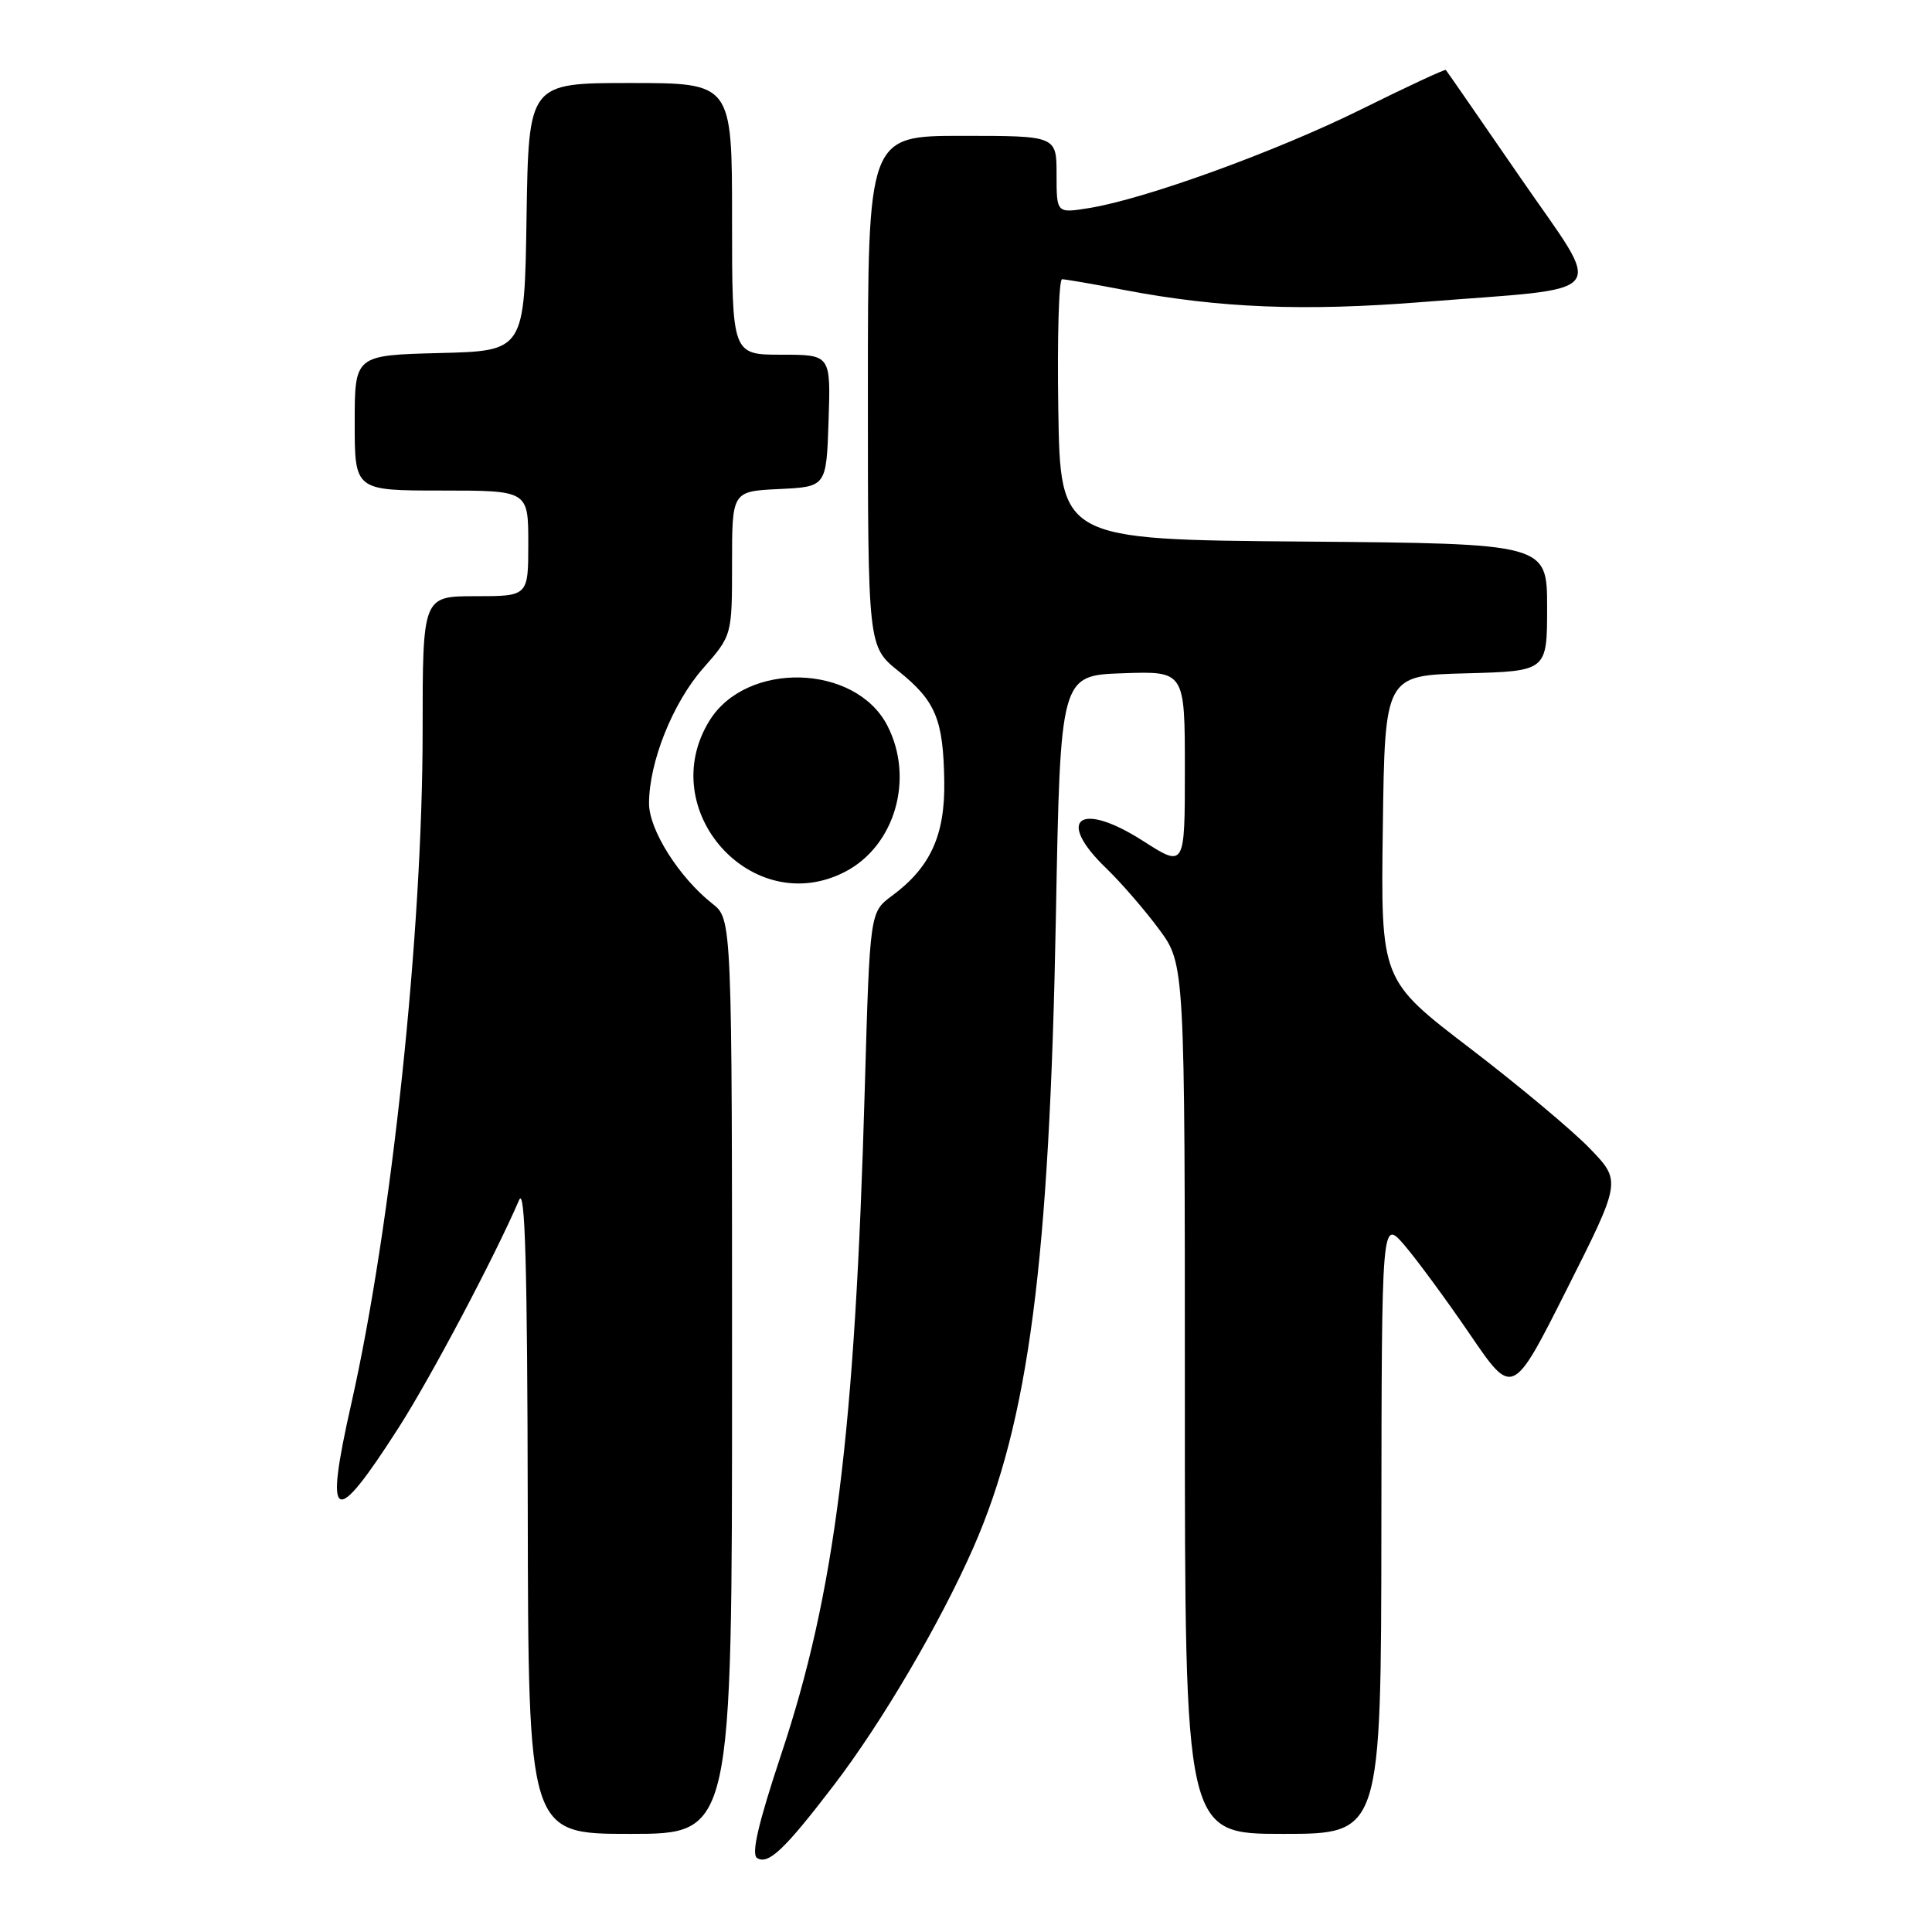 <?xml version="1.0" encoding="UTF-8" standalone="no"?>
<!DOCTYPE svg PUBLIC "-//W3C//DTD SVG 1.1//EN" "http://www.w3.org/Graphics/SVG/1.1/DTD/svg11.dtd" >
<svg xmlns="http://www.w3.org/2000/svg" xmlns:xlink="http://www.w3.org/1999/xlink" version="1.1" viewBox="0 0 256 256">
 <g >
 <path fill="currentColor"
d=" M 110.48 236.56 C 116.84 228.26 124.60 215.03 129.00 205.01 C 136.30 188.36 139.06 167.27 139.91 121.50 C 140.50 89.50 140.50 89.50 148.75 89.21 C 157.00 88.92 157.00 88.92 157.00 101.95 C 157.00 114.98 157.00 114.98 151.43 111.41 C 143.07 106.06 139.80 108.53 146.58 115.05 C 148.55 116.95 151.70 120.59 153.58 123.13 C 157.00 127.77 157.00 127.77 157.00 185.38 C 157.00 243.00 157.00 243.00 170.00 243.00 C 183.00 243.00 183.00 243.00 183.04 202.25 C 183.08 161.50 183.08 161.50 186.10 165.00 C 187.75 166.93 191.66 172.24 194.77 176.80 C 200.43 185.11 200.43 185.11 207.63 170.80 C 214.83 156.50 214.83 156.50 210.66 152.18 C 208.37 149.80 201.20 143.81 194.73 138.86 C 182.96 129.86 182.96 129.86 183.23 109.68 C 183.50 89.50 183.50 89.50 194.25 89.22 C 205.00 88.93 205.00 88.93 205.00 80.48 C 205.00 72.03 205.00 72.03 172.75 71.76 C 140.50 71.50 140.50 71.50 140.23 54.25 C 140.08 44.76 140.30 37.00 140.73 37.00 C 141.15 37.00 144.88 37.64 149.00 38.43 C 161.52 40.82 172.76 41.27 188.50 40.02 C 214.00 37.99 212.62 39.75 201.43 23.50 C 196.13 15.80 191.70 9.40 191.58 9.27 C 191.47 9.14 186.44 11.48 180.41 14.47 C 169.07 20.09 151.67 26.40 144.25 27.58 C 140.00 28.26 140.00 28.26 140.00 23.13 C 140.00 18.00 140.00 18.00 127.50 18.00 C 115.00 18.00 115.00 18.00 115.00 51.83 C 115.00 85.67 115.00 85.67 119.06 88.93 C 123.99 92.89 125.00 95.32 125.12 103.56 C 125.23 110.68 123.28 114.94 118.19 118.70 C 115.26 120.87 115.26 120.87 114.59 144.18 C 113.29 190.02 110.65 211.03 103.50 232.50 C 100.47 241.62 99.52 245.70 100.32 246.20 C 101.81 247.12 103.96 245.09 110.48 236.56 Z  M 97.00 182.39 C 97.00 121.79 97.00 121.79 94.39 119.74 C 89.99 116.27 86.00 109.97 86.00 106.46 C 86.00 100.99 89.15 93.11 93.17 88.55 C 97.00 84.19 97.00 84.19 97.00 74.64 C 97.00 65.10 97.00 65.10 103.25 64.80 C 109.50 64.50 109.50 64.50 109.79 55.75 C 110.08 47.00 110.08 47.00 103.54 47.00 C 97.00 47.00 97.00 47.00 97.00 29.00 C 97.00 11.00 97.00 11.00 83.52 11.00 C 70.05 11.00 70.05 11.00 69.77 28.75 C 69.50 46.50 69.50 46.50 58.25 46.78 C 47.00 47.07 47.00 47.07 47.00 56.03 C 47.00 65.00 47.00 65.00 58.50 65.00 C 70.00 65.00 70.00 65.00 70.00 72.00 C 70.00 79.00 70.00 79.00 63.00 79.00 C 56.00 79.00 56.00 79.00 56.00 96.87 C 56.00 123.57 51.89 162.30 46.56 185.94 C 42.93 202.01 44.18 202.66 52.83 189.16 C 57.10 182.49 65.51 166.60 68.79 159.00 C 69.58 157.16 69.88 167.90 69.93 199.75 C 70.00 243.00 70.00 243.00 83.50 243.00 C 97.00 243.00 97.00 243.00 97.00 182.39 Z  M 111.97 115.52 C 118.60 112.09 121.19 103.13 117.57 96.13 C 113.34 87.96 98.91 87.56 94.01 95.49 C 86.67 107.36 99.69 121.87 111.97 115.52 Z "/>
</g>
</svg>